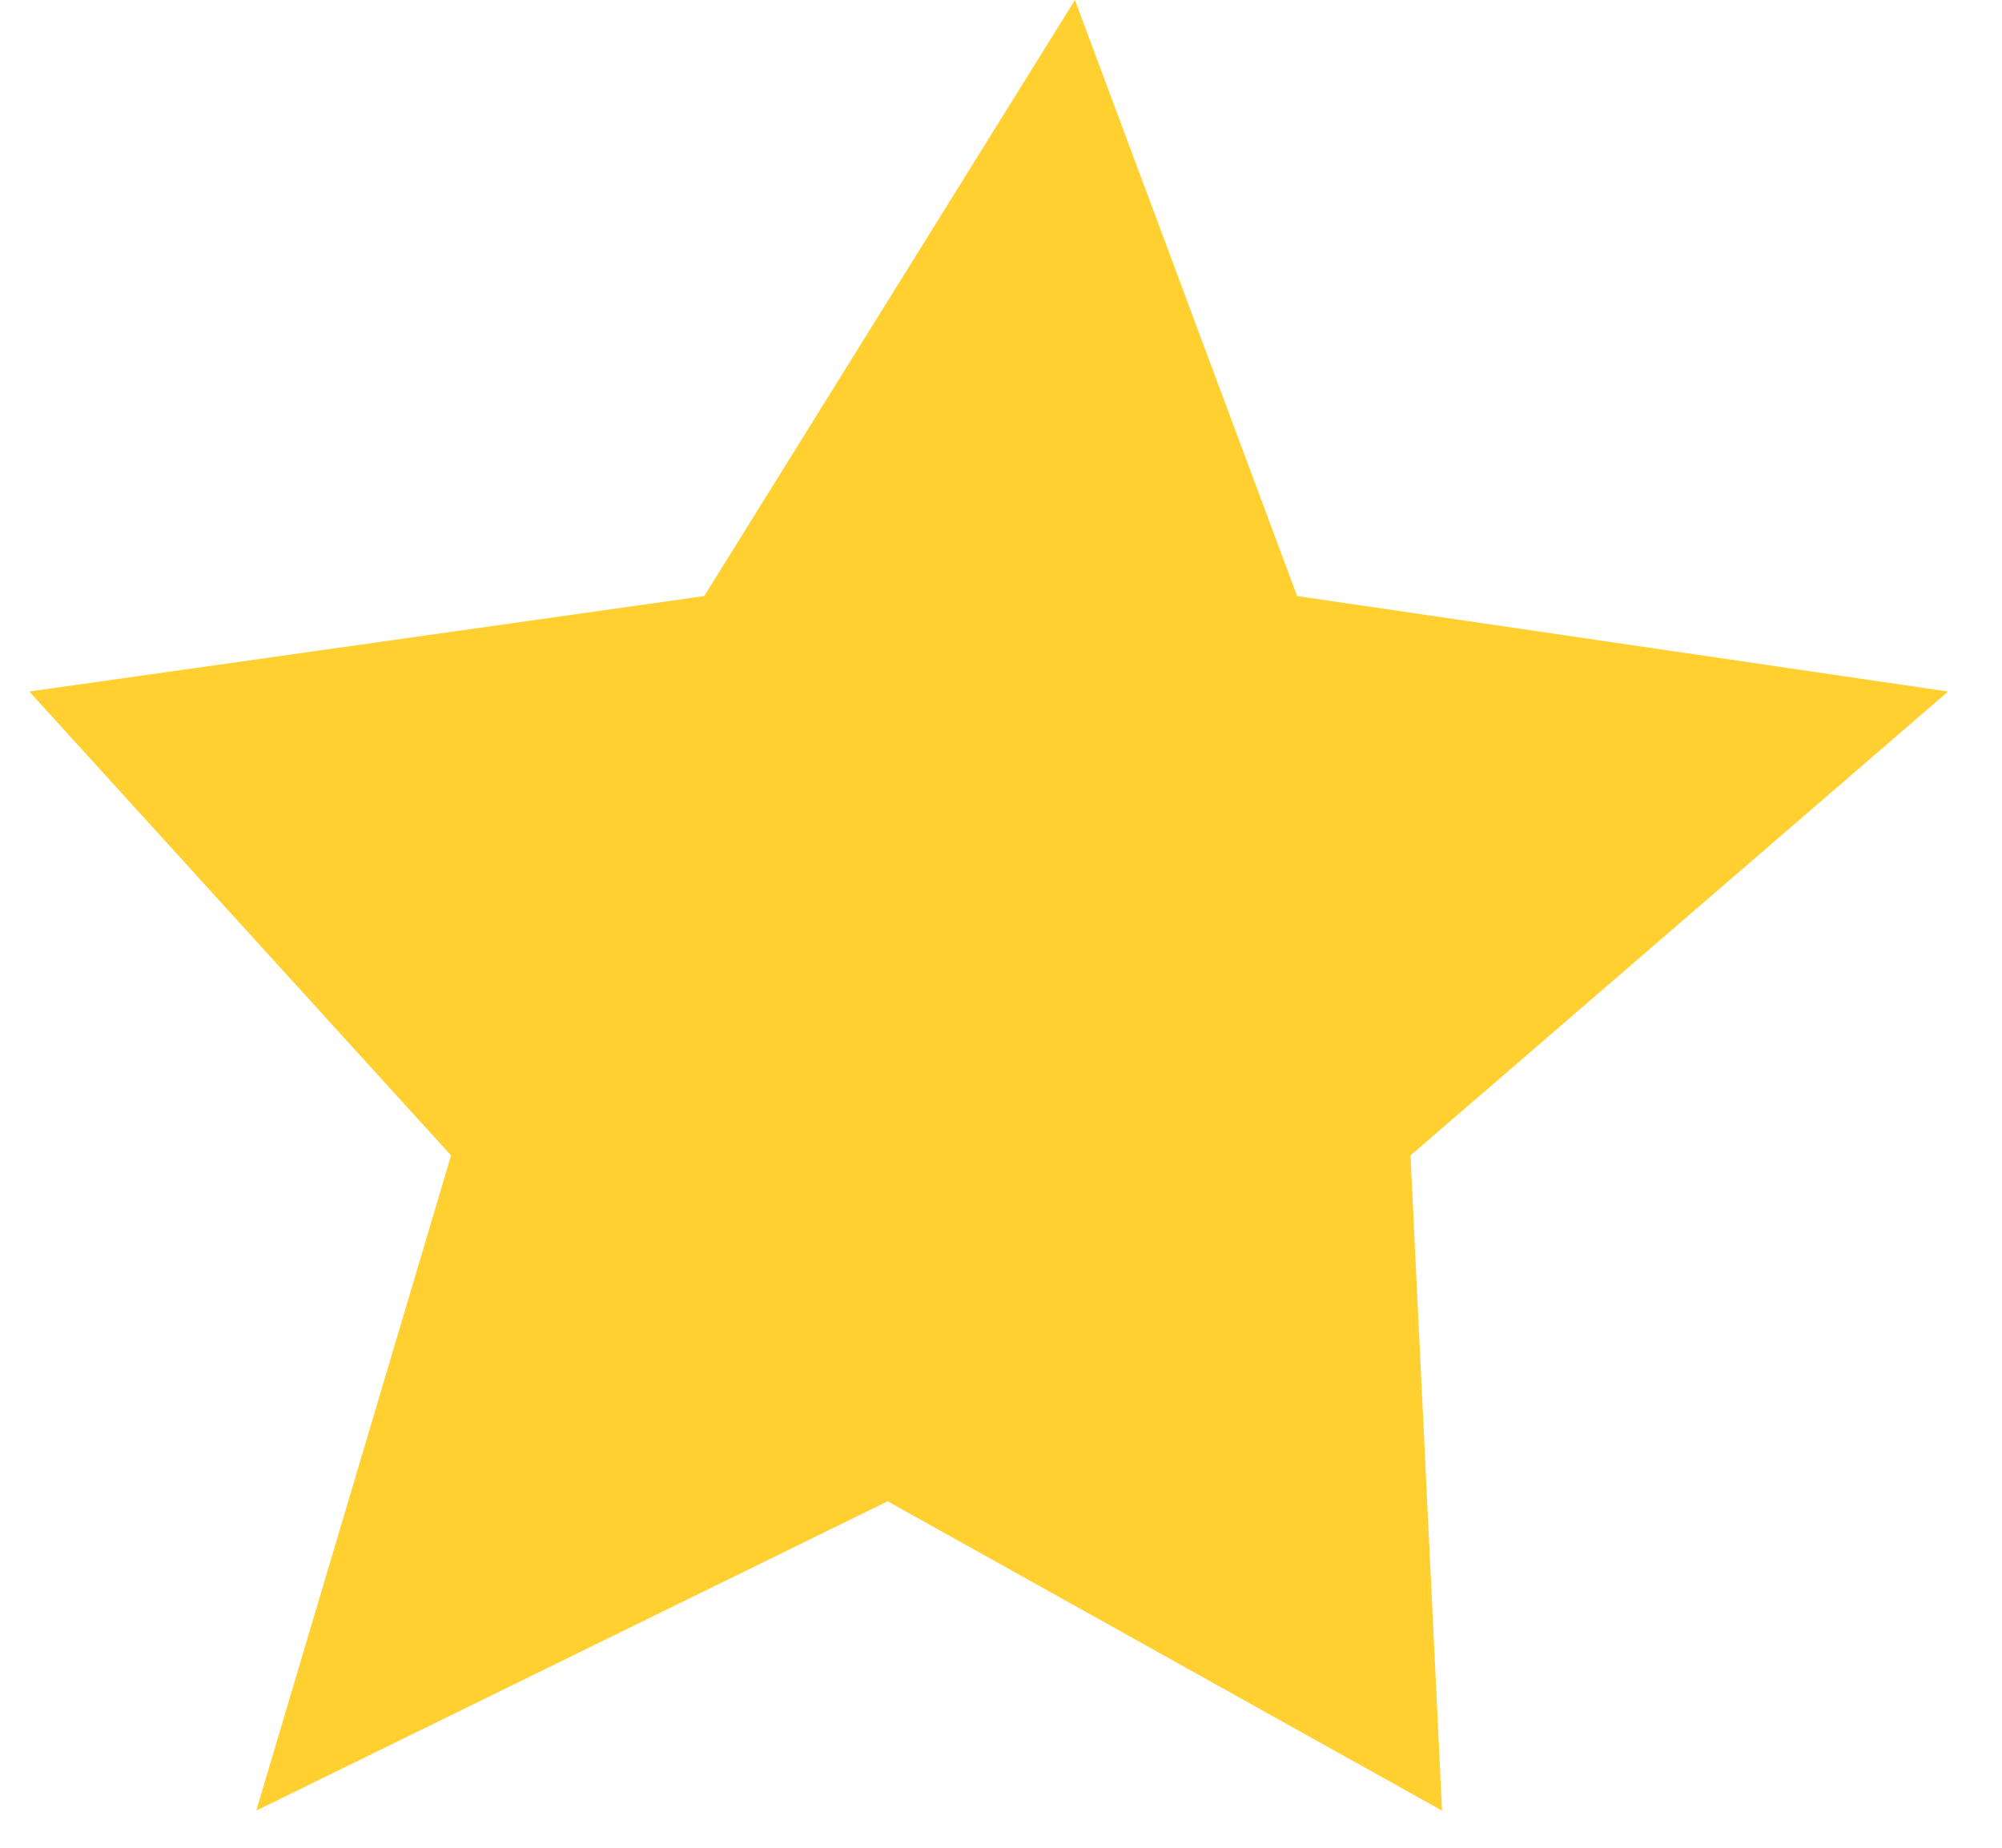<svg width="13" height="12" viewBox="0 0 13 12" fill="none" xmlns="http://www.w3.org/2000/svg">
<path d="M6.98 0L8.423 3.871L12.65 4.491L9.159 7.504L9.364 11.759L5.764 9.75L1.664 11.759L2.929 7.504L0.19 4.491L4.573 3.871L6.98 0Z" fill="#FFD030"/>
</svg>
